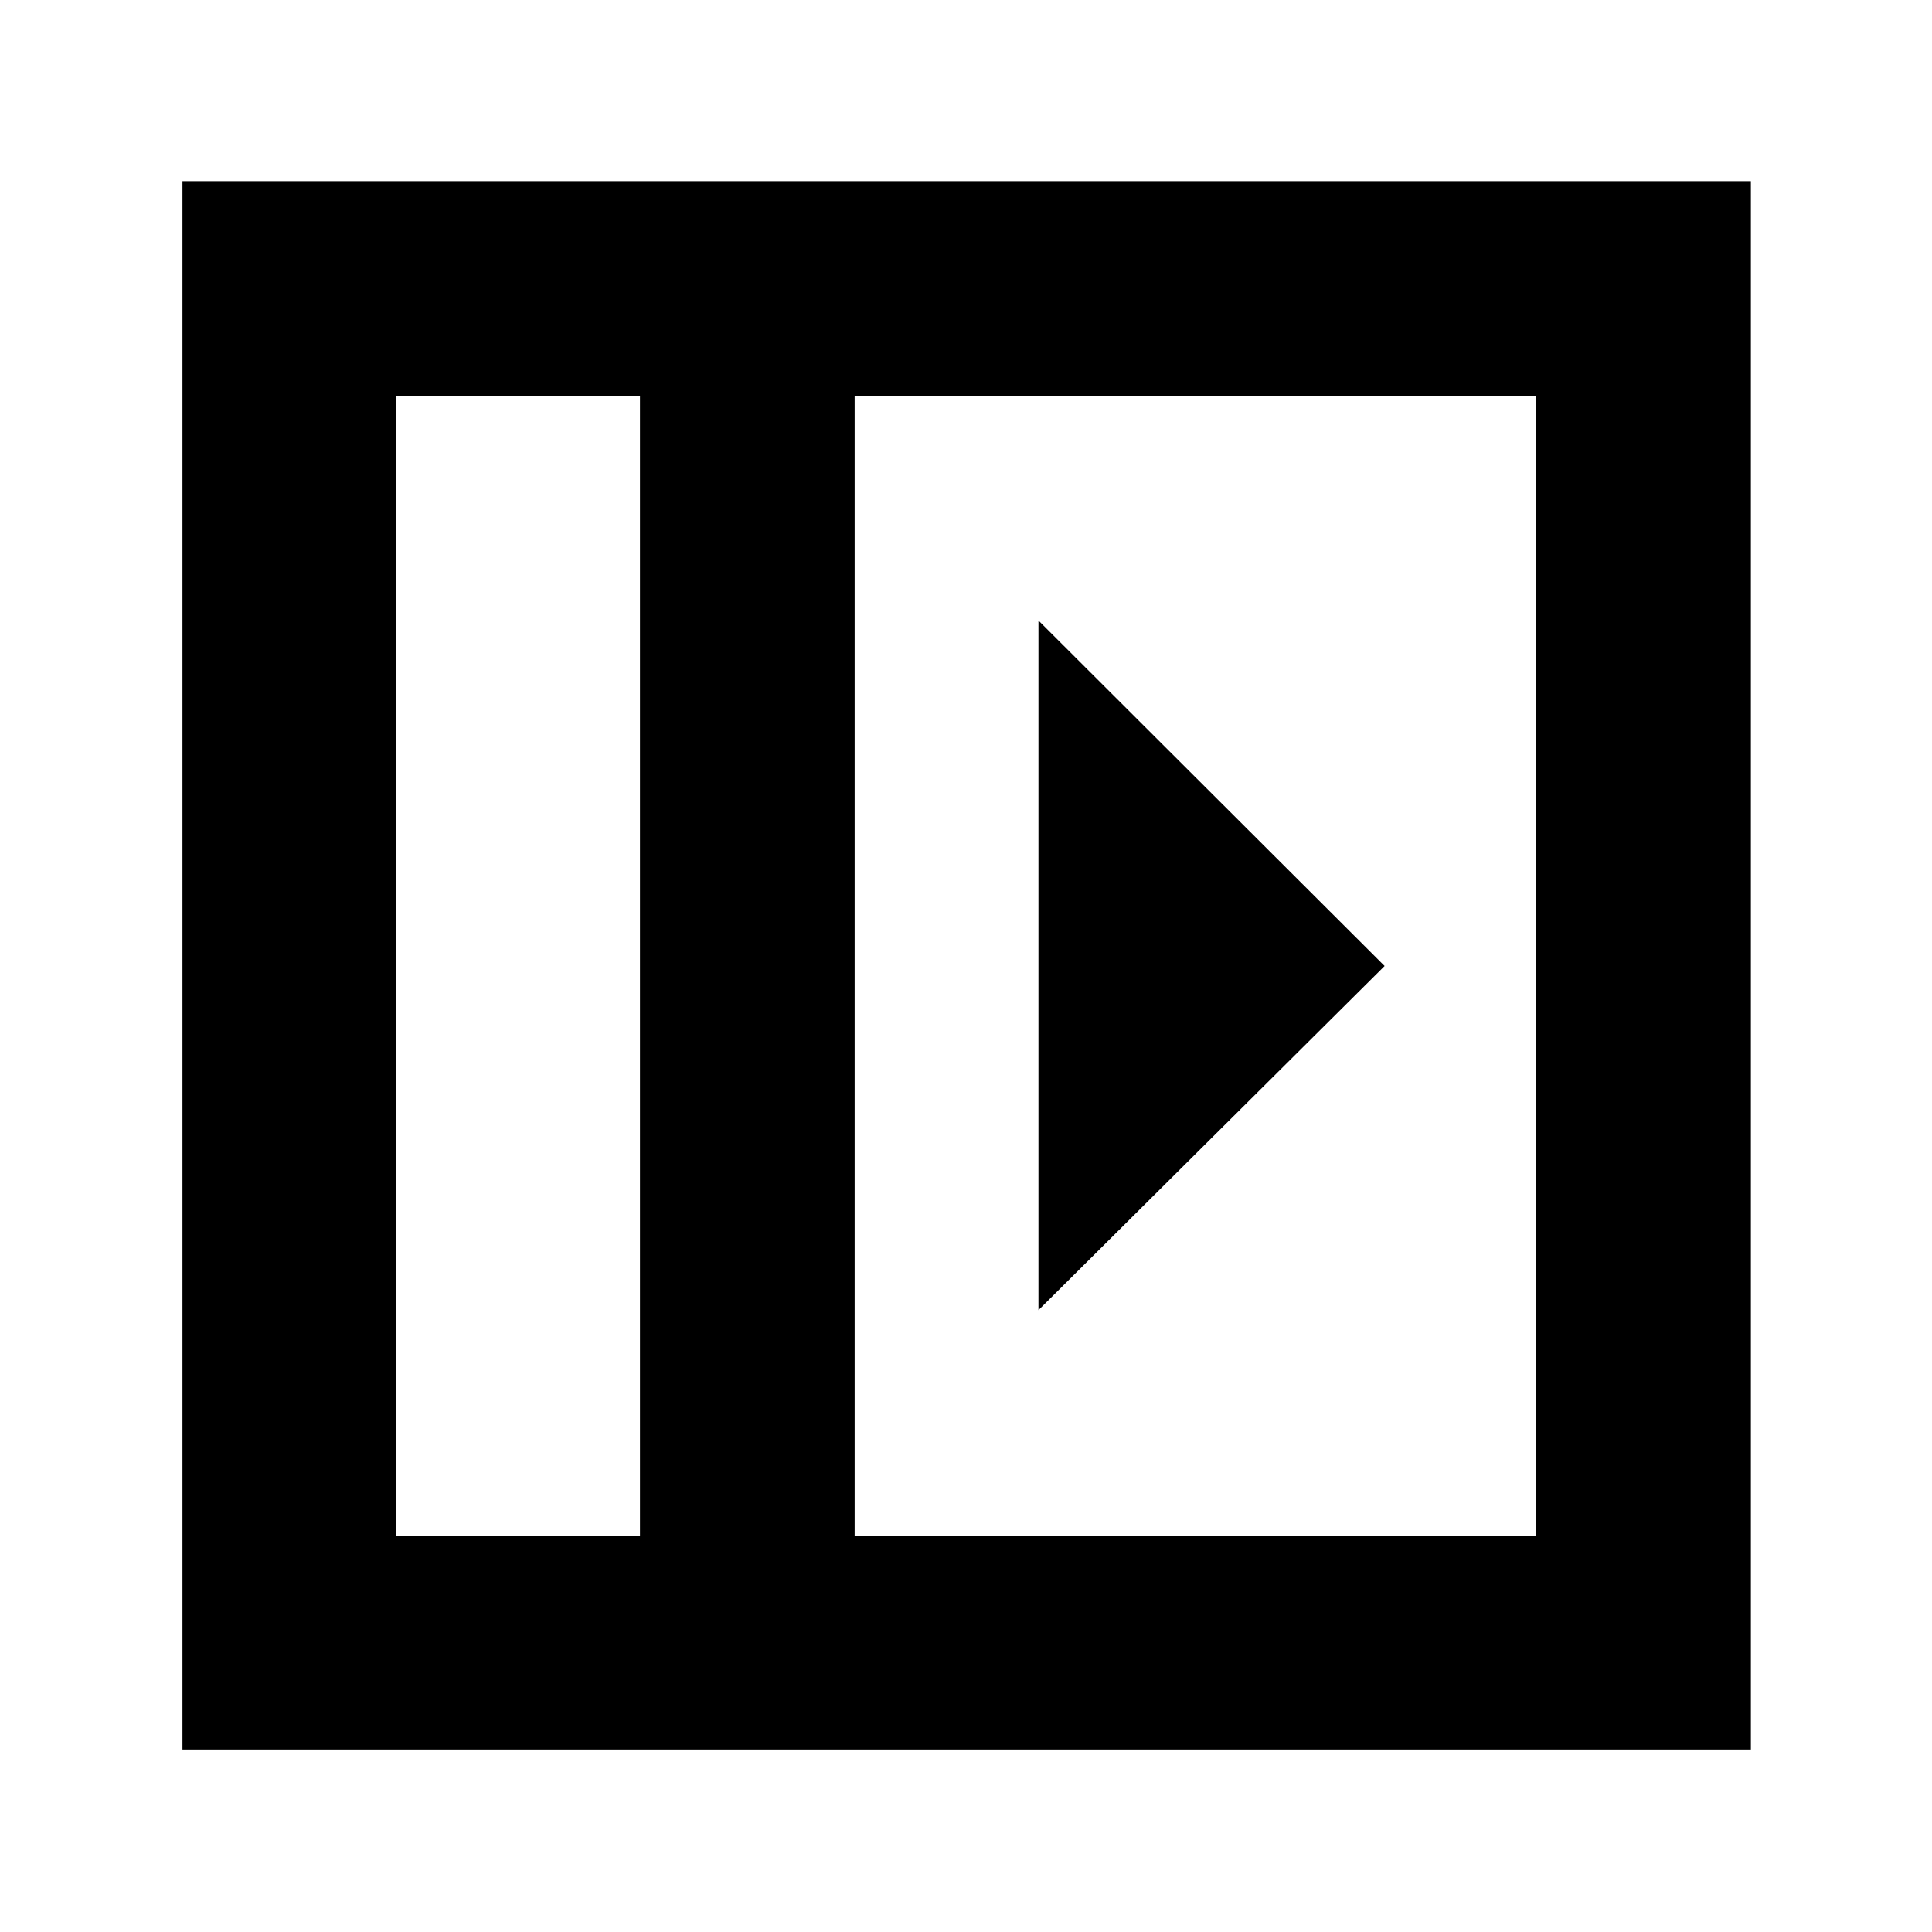 <svg xmlns="http://www.w3.org/2000/svg" height="40" viewBox="0 96 960 960" width="40"><path d="M516.001 404.334v342.665L688 576 516.001 404.334Zm-319.335 455H318V292.666H196.666v566.668Zm228 0h338.668V292.666H424.666v566.668Zm-106.666 0H196.666 318ZM90.667 965.333V186H870v779.333H90.667Z"/></svg>